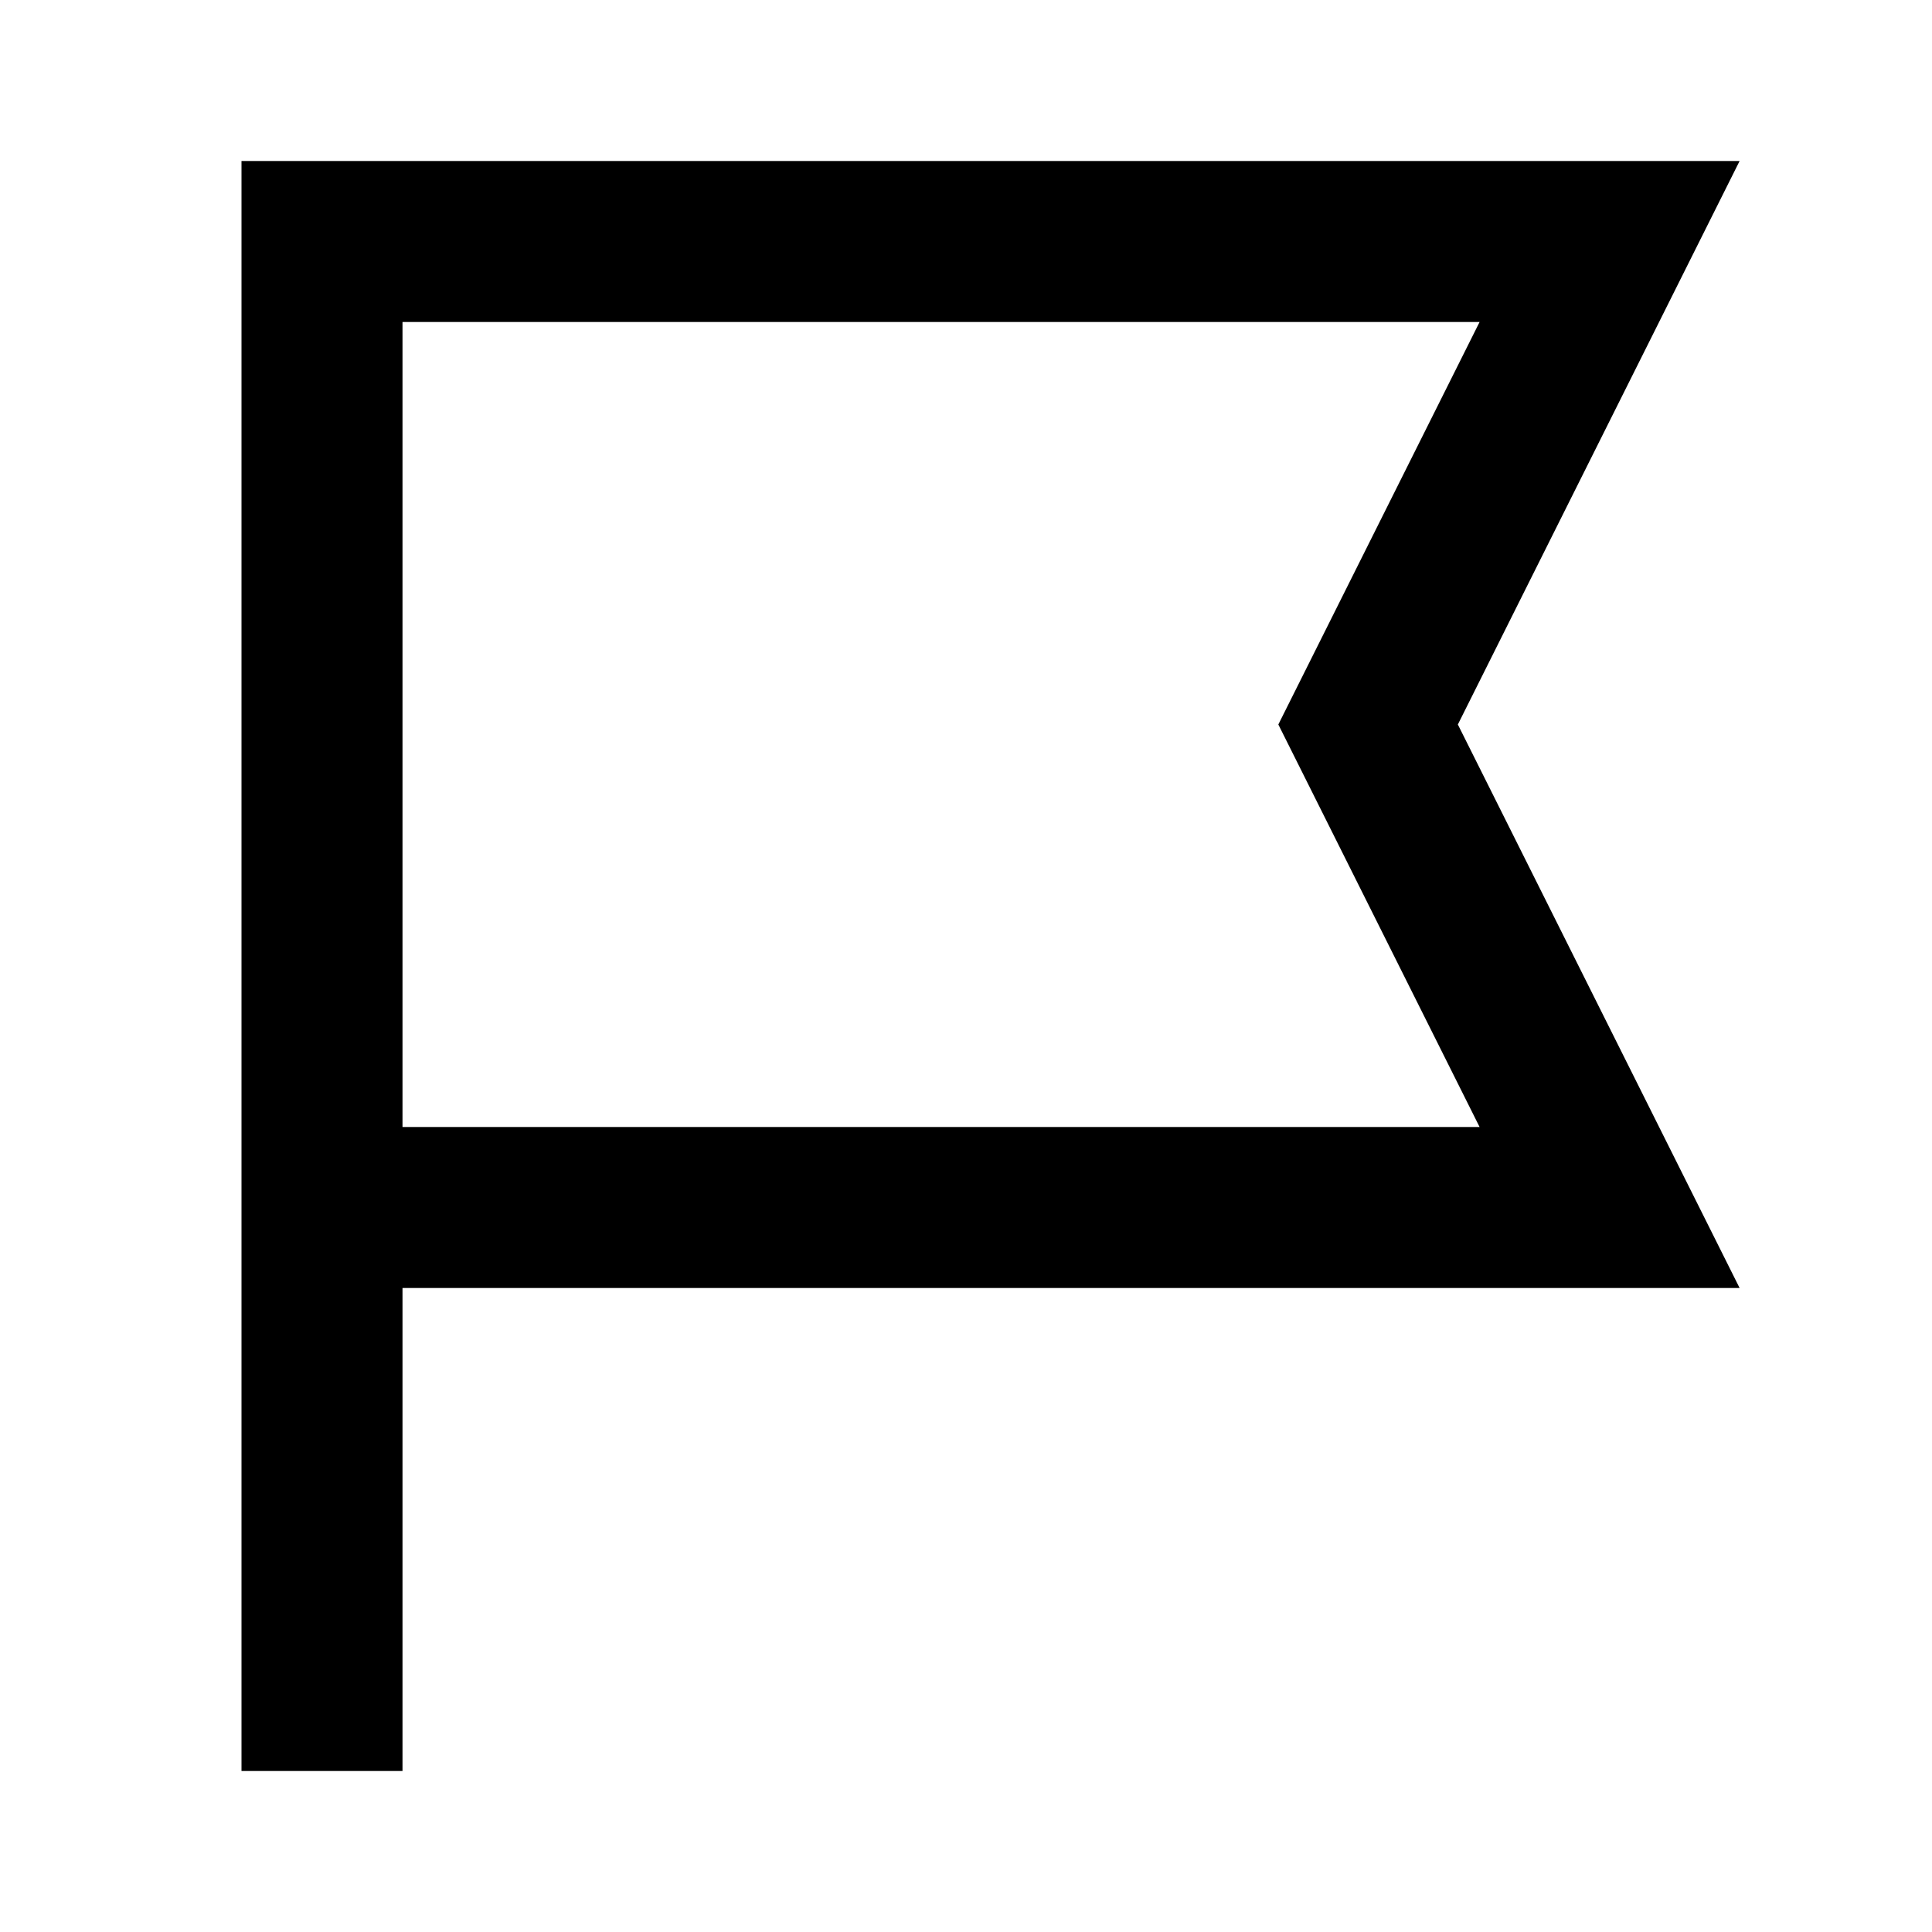 <?xml version="1.0" encoding="UTF-8"?>
<svg xmlns="http://www.w3.org/2000/svg" width="24" height="24" viewBox="0 0 24 24">
    <path d="M3 2h18.61l-3.5 7 3.5 7H5v6H3V2Zm2 12h13.38l-2.5-5 2.5-5H5v10Z"/>
</svg>
